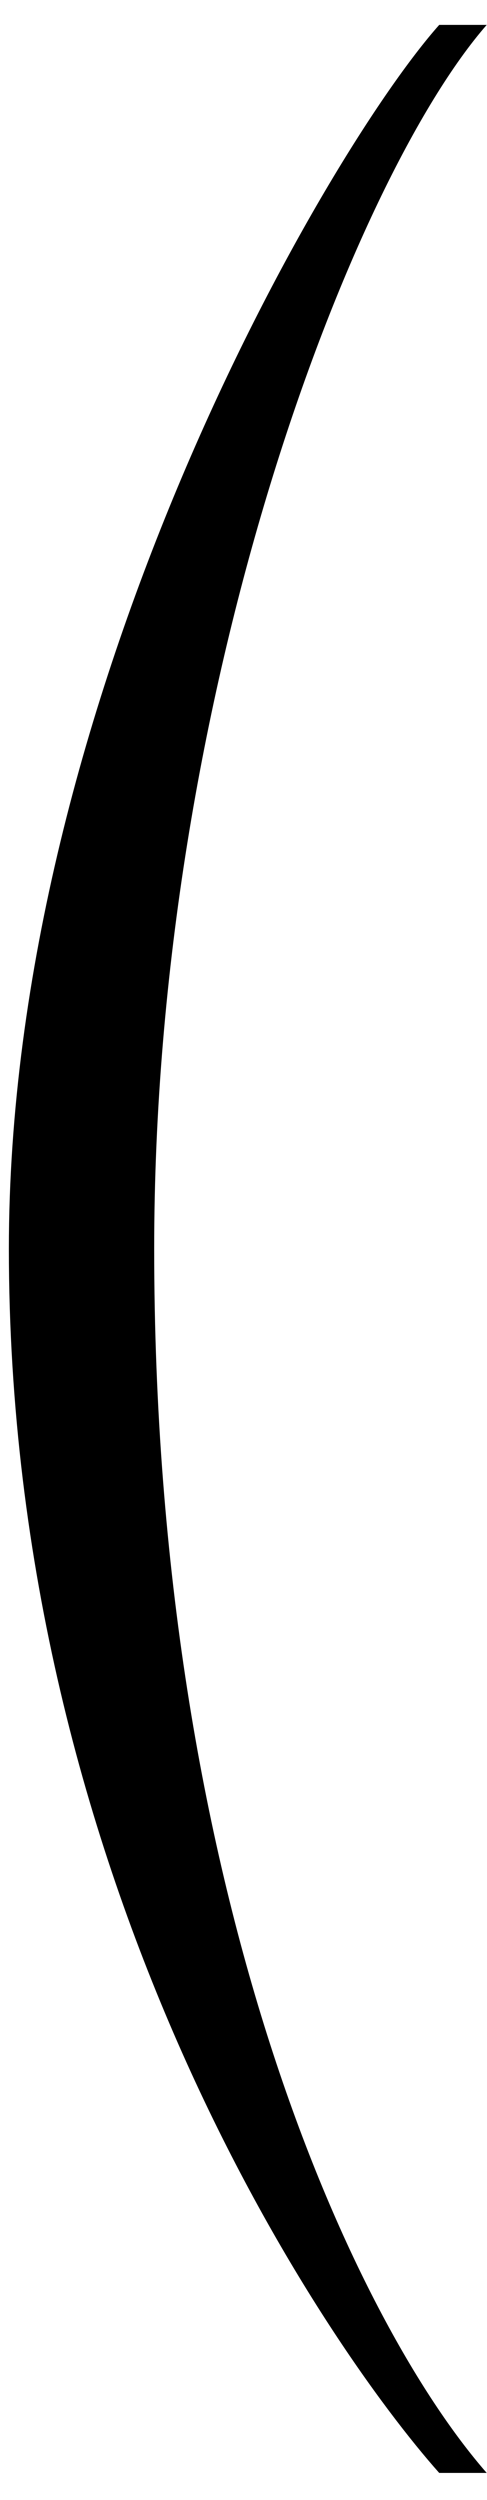 <svg width="15" height="77" viewBox="0 0 15 77" fill="none" xmlns="http://www.w3.org/2000/svg">
<path d="M13.528 76.164H14.991C10.86 71.43 4.749 58.262 4.749 38.465C4.749 21.251 10.86 5.5 14.991 0.767H13.528C10.085 4.64 0.273 21.424 0.273 38.465C0.273 58.09 10.085 72.291 13.528 76.164Z" fill="black"/>
</svg>
